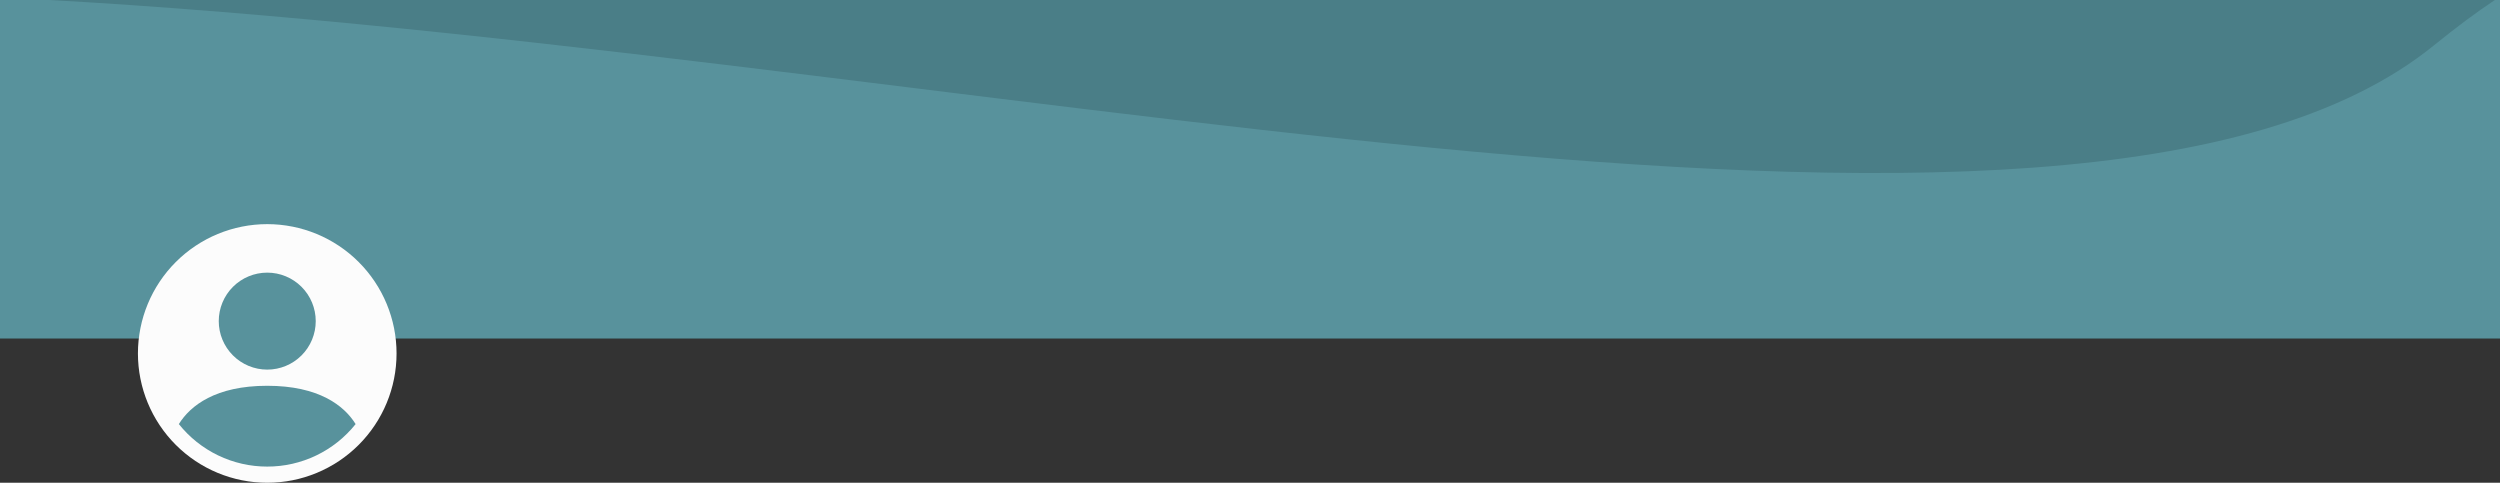<svg width="1160" height="224" viewBox="0 0 1160 224" fill="none" xmlns="http://www.w3.org/2000/svg">
<rect x="0" y="0" width="1160" height="224" fill="#333333" stroke="none"/>
<g clip-path="url(#clip0_716_5011)">
<rect x="1160" y="157" width="1160" height="157" transform="rotate(-180 1160 157)" fill="#4A7E87"/>
<path d="M1167.06 157H0V-1.182C433.429 19.207 961.818 157 1129.33 21.062C1296.84 -114.875 1167.06 157 1167.06 157Z" fill="#58929C"/>
<path d="M81.574 121.574C70.321 132.826 64 148.087 64 164C64 179.913 70.321 195.174 81.574 206.426C92.826 217.679 108.087 224 124 224C139.913 224 155.174 217.679 166.426 206.426C177.679 195.174 184 179.913 184 164C184 148.087 177.679 132.826 166.426 121.574C155.174 110.321 139.913 104 124 104C108.087 104 92.826 110.321 81.574 121.574Z" fill="#FCFCFC"/>
<path d="M165.009 196.775C159.684 188.195 147.962 179 123.999 179C100.037 179 88.322 188.187 82.989 196.775C87.902 202.934 94.141 207.906 101.241 211.322C108.342 214.737 116.12 216.507 123.999 216.5C131.878 216.507 139.657 214.737 146.757 211.322C153.857 207.906 160.096 202.934 165.009 196.775Z" fill="#58929C"/>
<path fill-rule="evenodd" clip-rule="evenodd" d="M124 171.5C129.967 171.5 135.69 169.129 139.91 164.91C144.129 160.69 146.5 154.967 146.5 149C146.5 143.033 144.129 137.31 139.91 133.09C135.69 128.871 129.967 126.5 124 126.5C118.033 126.5 112.31 128.871 108.09 133.09C103.871 137.31 101.5 143.033 101.5 149C101.5 154.967 103.871 160.69 108.09 164.91C112.31 169.129 118.033 171.5 124 171.5Z" fill="#58929C"/>
</g>
<defs>
<clipPath id="clip0_716_5011">
<rect width="1160" height="224" fill="white"/>
</clipPath>
</defs>
</svg>
